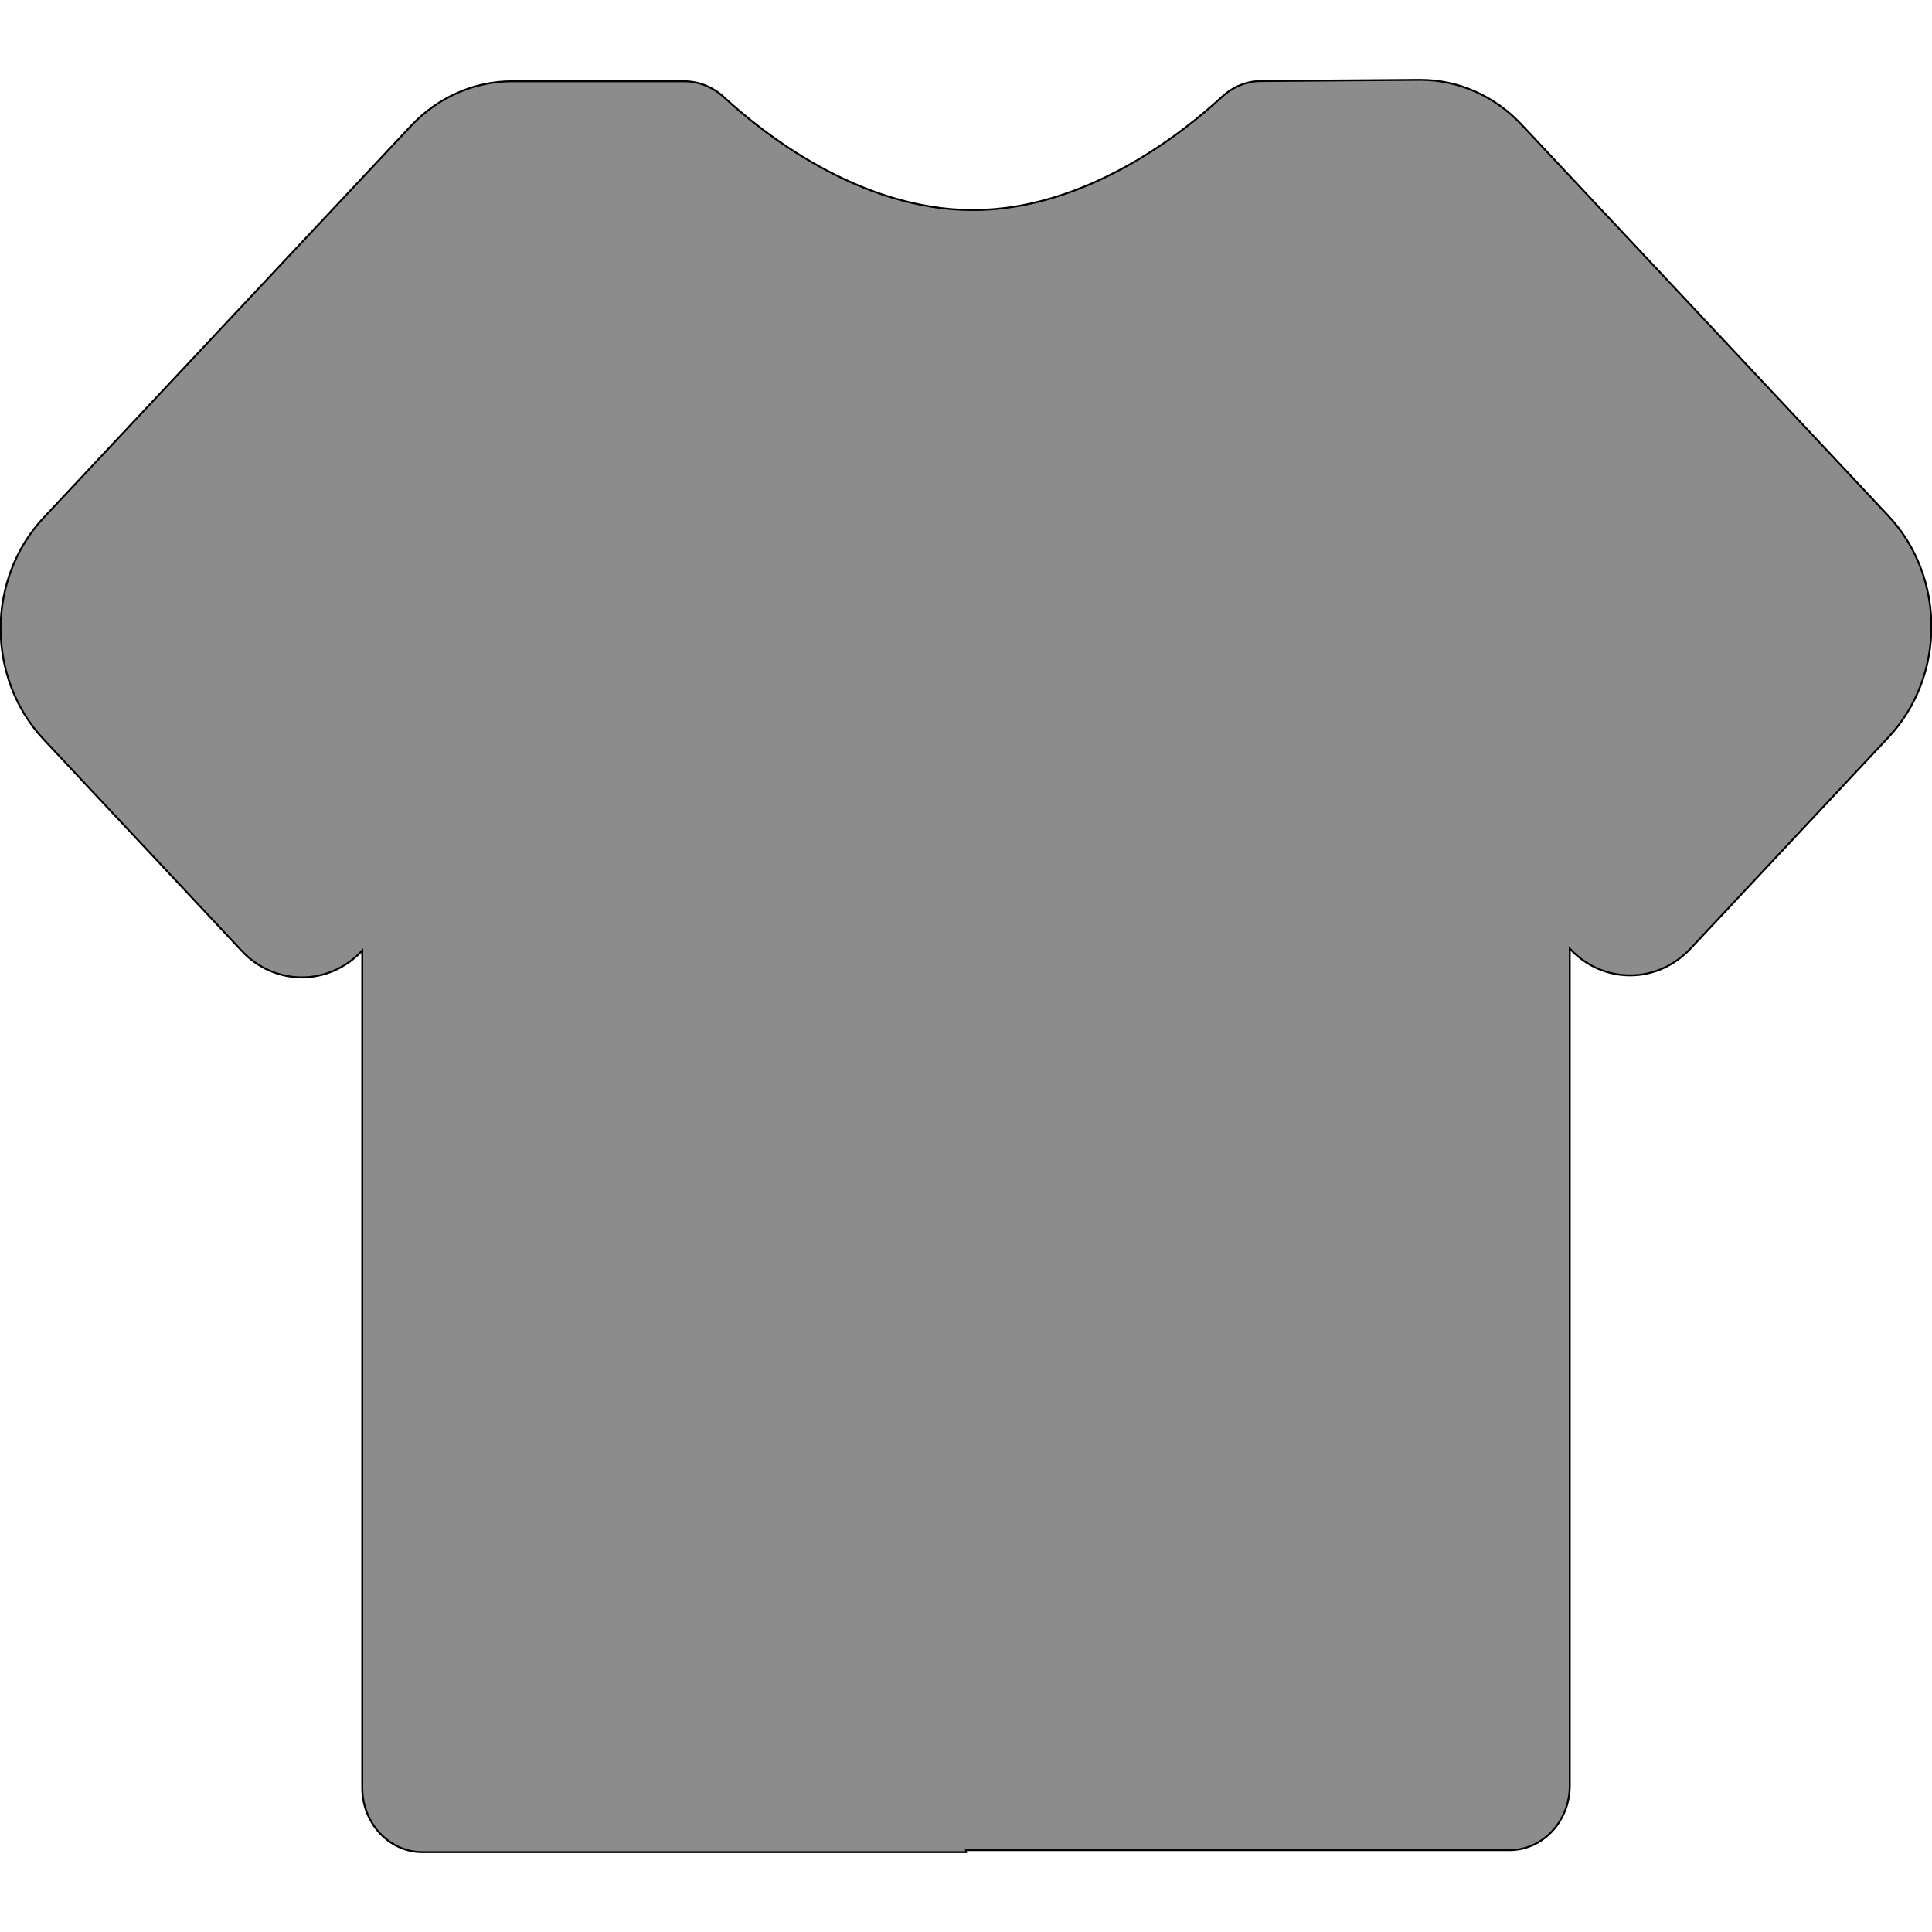 <svg width="1024" height="1024" xmlns="http://www.w3.org/2000/svg" stroke="null" p-id="12668" version="1.1" class="icon" t="1675334875822">
 <g stroke="null">
  <title stroke="null">Layer 1</title>
  <path stroke="null" id="svg_1" p-id="12669" fill="#8C8C8C" d="m1000.8,390.888l-104.8,111.885c-8.8,9.386 -20.4,14.186 -32,14.186s-23.2,-4.693 -32,-14.186l0,443.702c0,18.879 -14.3,34.131 -32,34.131l-288,0l0,1.067l-288,0c-17.7,0 -32,-15.252 -32,-34.131l0,-443.702c-8.8,9.386 -20.4,14.186 -32,14.186s-23.2,-4.693 -32,-14.186l-104.8,-111.885c-30.5,-32.531 -30.5,-85.114 0,-117.645l194.6,-207.559c14.2,-15.146 33.5,-23.678 53.7,-23.678l91.1,0c7.7,0 15.1,2.986 21,8.319c19.7,18.239 71.3,59.942 132,59.942c60.8,0 112.5,-41.917 132.1,-60.049c5.8,-5.333 13.1,-8.319 20.7,-8.319l83.8,-0.64l0.6,0c20.1,0 39.5,8.533 53.7,23.785l194.3,207.239c30.5,32.424 30.5,85.114 0,117.538z"/>
 </g>

</svg>
